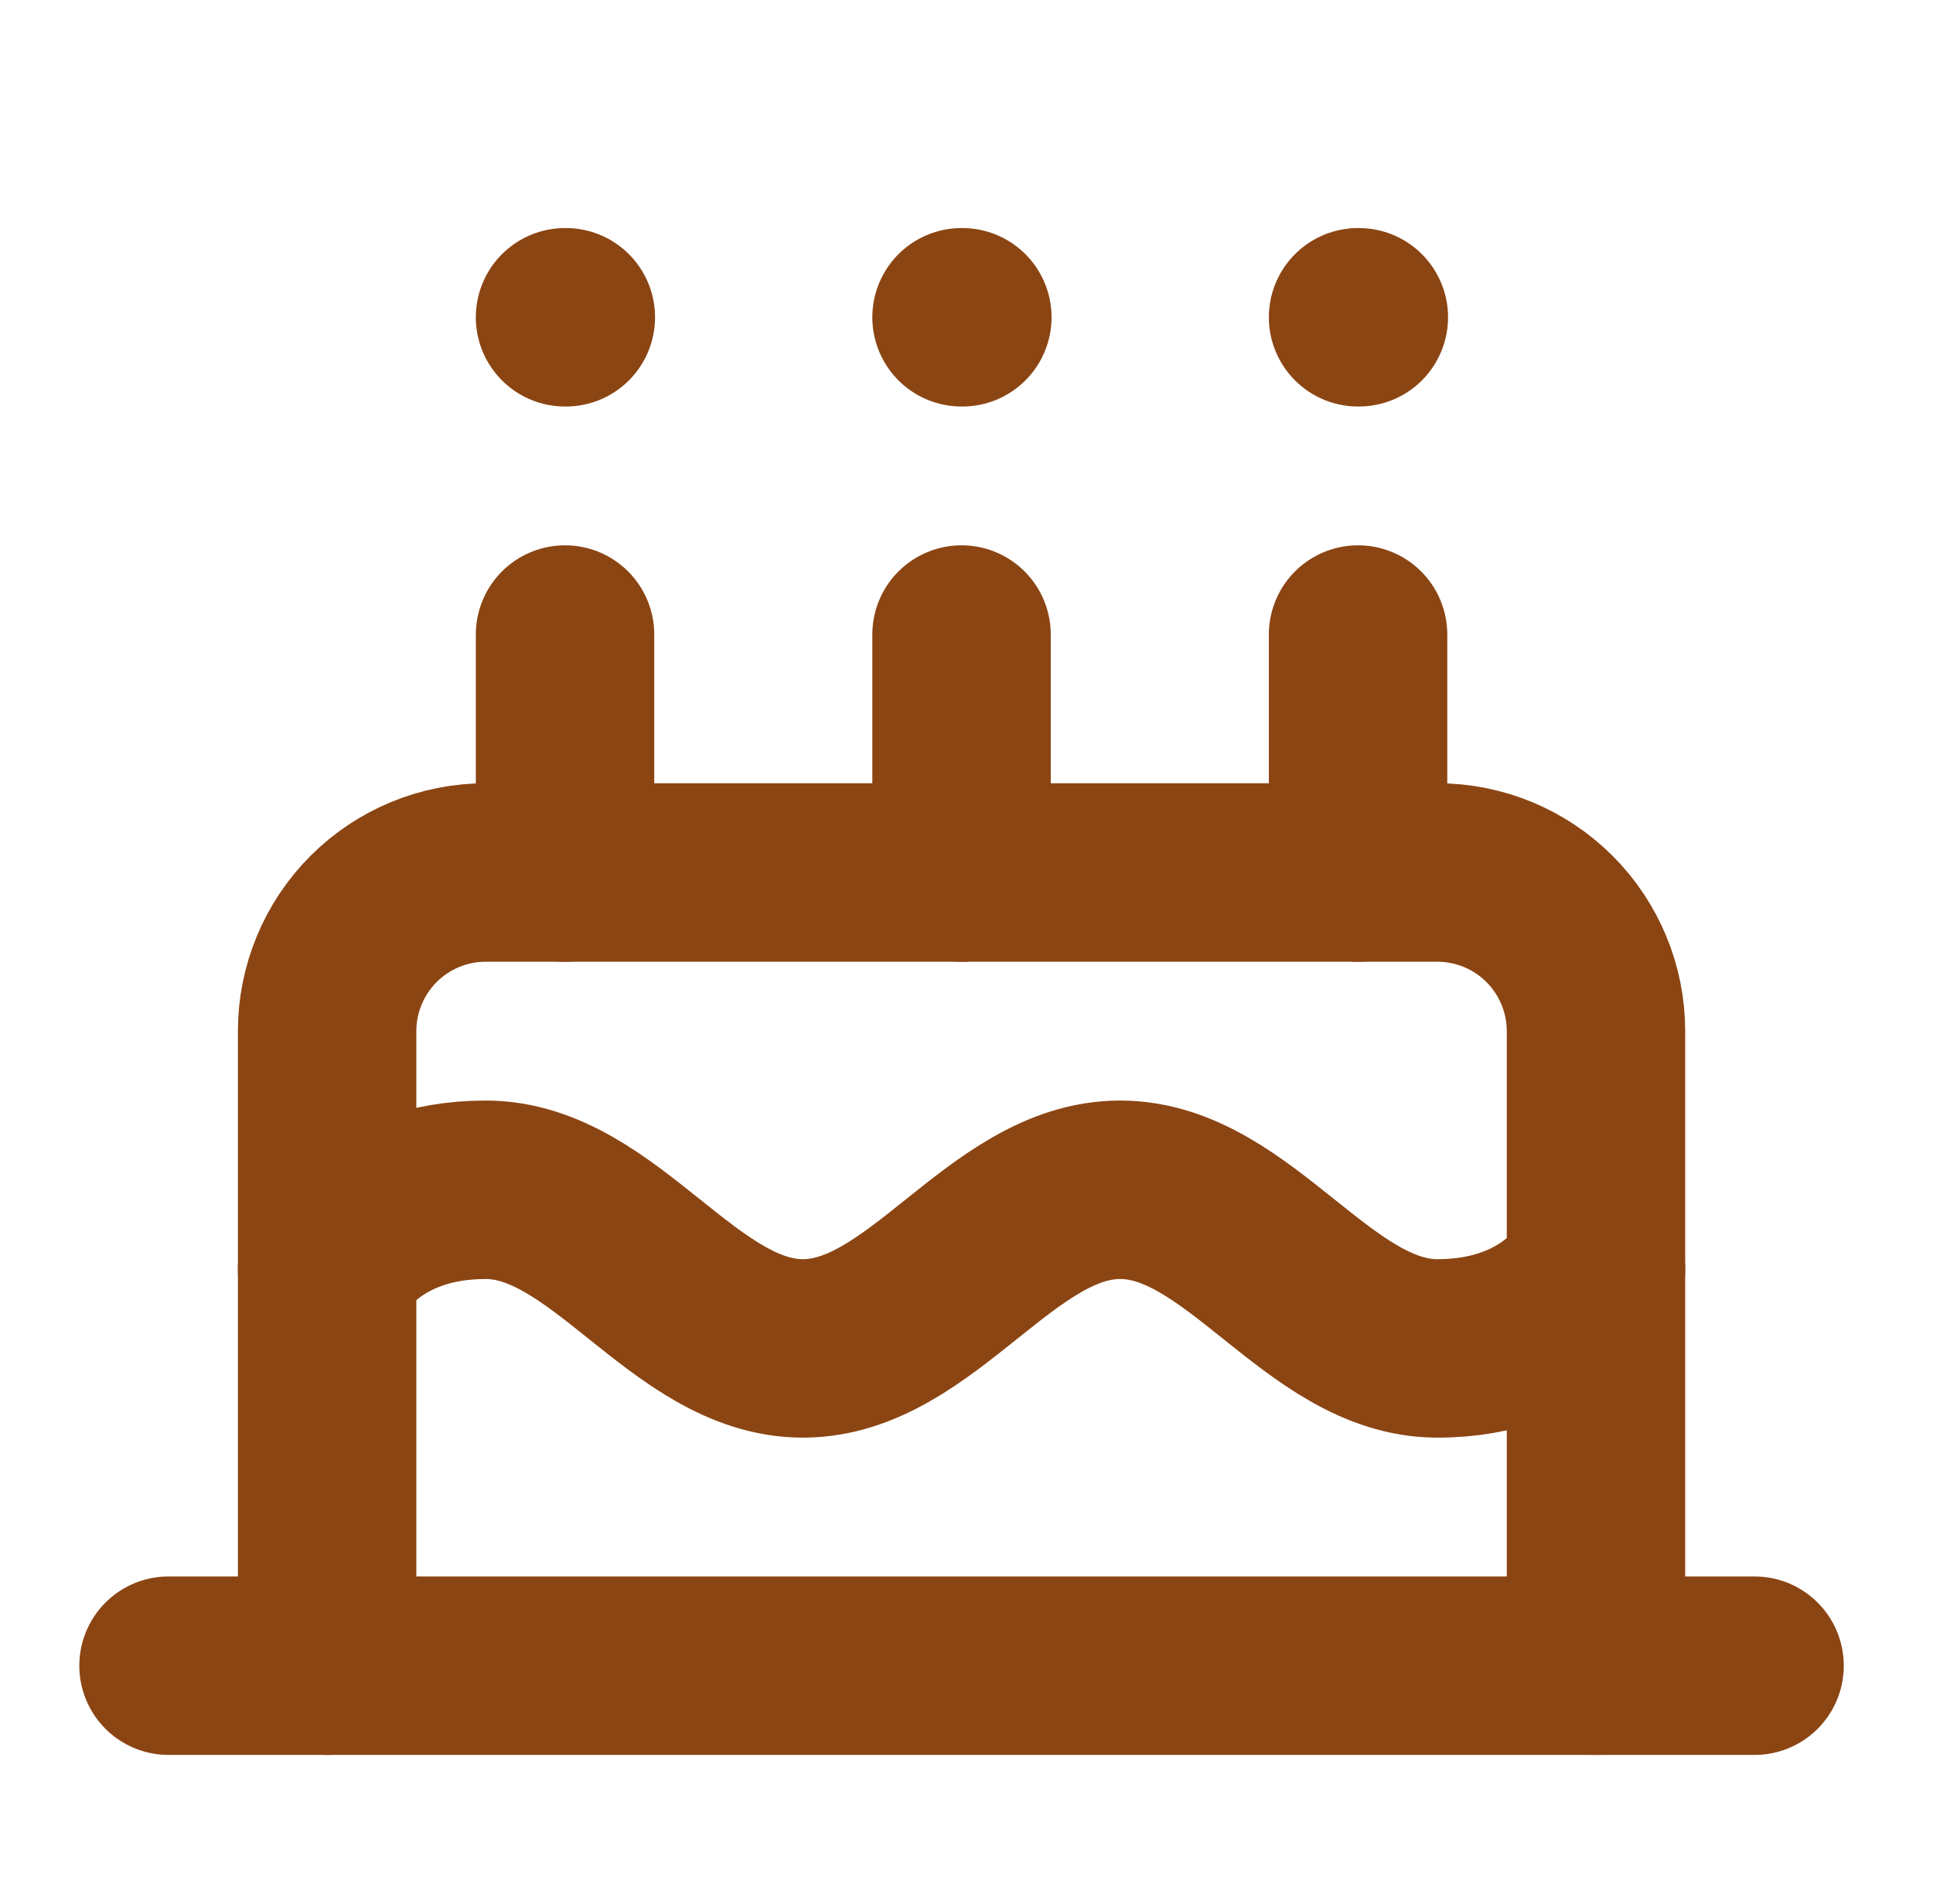 <svg width="65" height="64" viewBox="0 0 65 64" fill="none" xmlns="http://www.w3.org/2000/svg">
<path d="M53.667 56V34.667C53.667 33.252 53.105 31.896 52.105 30.895C51.104 29.895 49.748 29.333 48.333 29.333H16.333C14.919 29.333 13.562 29.895 12.562 30.895C11.562 31.896 11 33.252 11 34.667V56" stroke="#8B4513" stroke-width="6" stroke-linecap="round" stroke-linejoin="round"/>
<path d="M11 42.667C11 42.667 12.333 40 16.333 40C20.333 40 23 45.333 27 45.333C31 45.333 33.667 40 37.667 40C41.667 40 44.333 45.333 48.333 45.333C52.333 45.333 53.667 42.667 53.667 42.667" stroke="#8B4513" stroke-width="6" stroke-linecap="round" stroke-linejoin="round"/>
<path d="M5.667 56H59" stroke="#8B4513" stroke-width="6" stroke-linecap="round" stroke-linejoin="round"/>
<path d="M19 21.333V29.333" stroke="#8B4513" stroke-width="6" stroke-linecap="round" stroke-linejoin="round"/>
<path d="M32.333 21.333V29.333" stroke="#8B4513" stroke-width="6" stroke-linecap="round" stroke-linejoin="round"/>
<path d="M45.667 21.333V29.333" stroke="#8B4513" stroke-width="6" stroke-linecap="round" stroke-linejoin="round"/>
<path d="M19 10.667H19.027" stroke="#8B4513" stroke-width="6" stroke-linecap="round" stroke-linejoin="round"/>
<path d="M32.333 10.667H32.36" stroke="#8B4513" stroke-width="6" stroke-linecap="round" stroke-linejoin="round"/>
<path d="M45.667 10.667H45.693" stroke="#8B4513" stroke-width="6" stroke-linecap="round" stroke-linejoin="round"/>
</svg>
